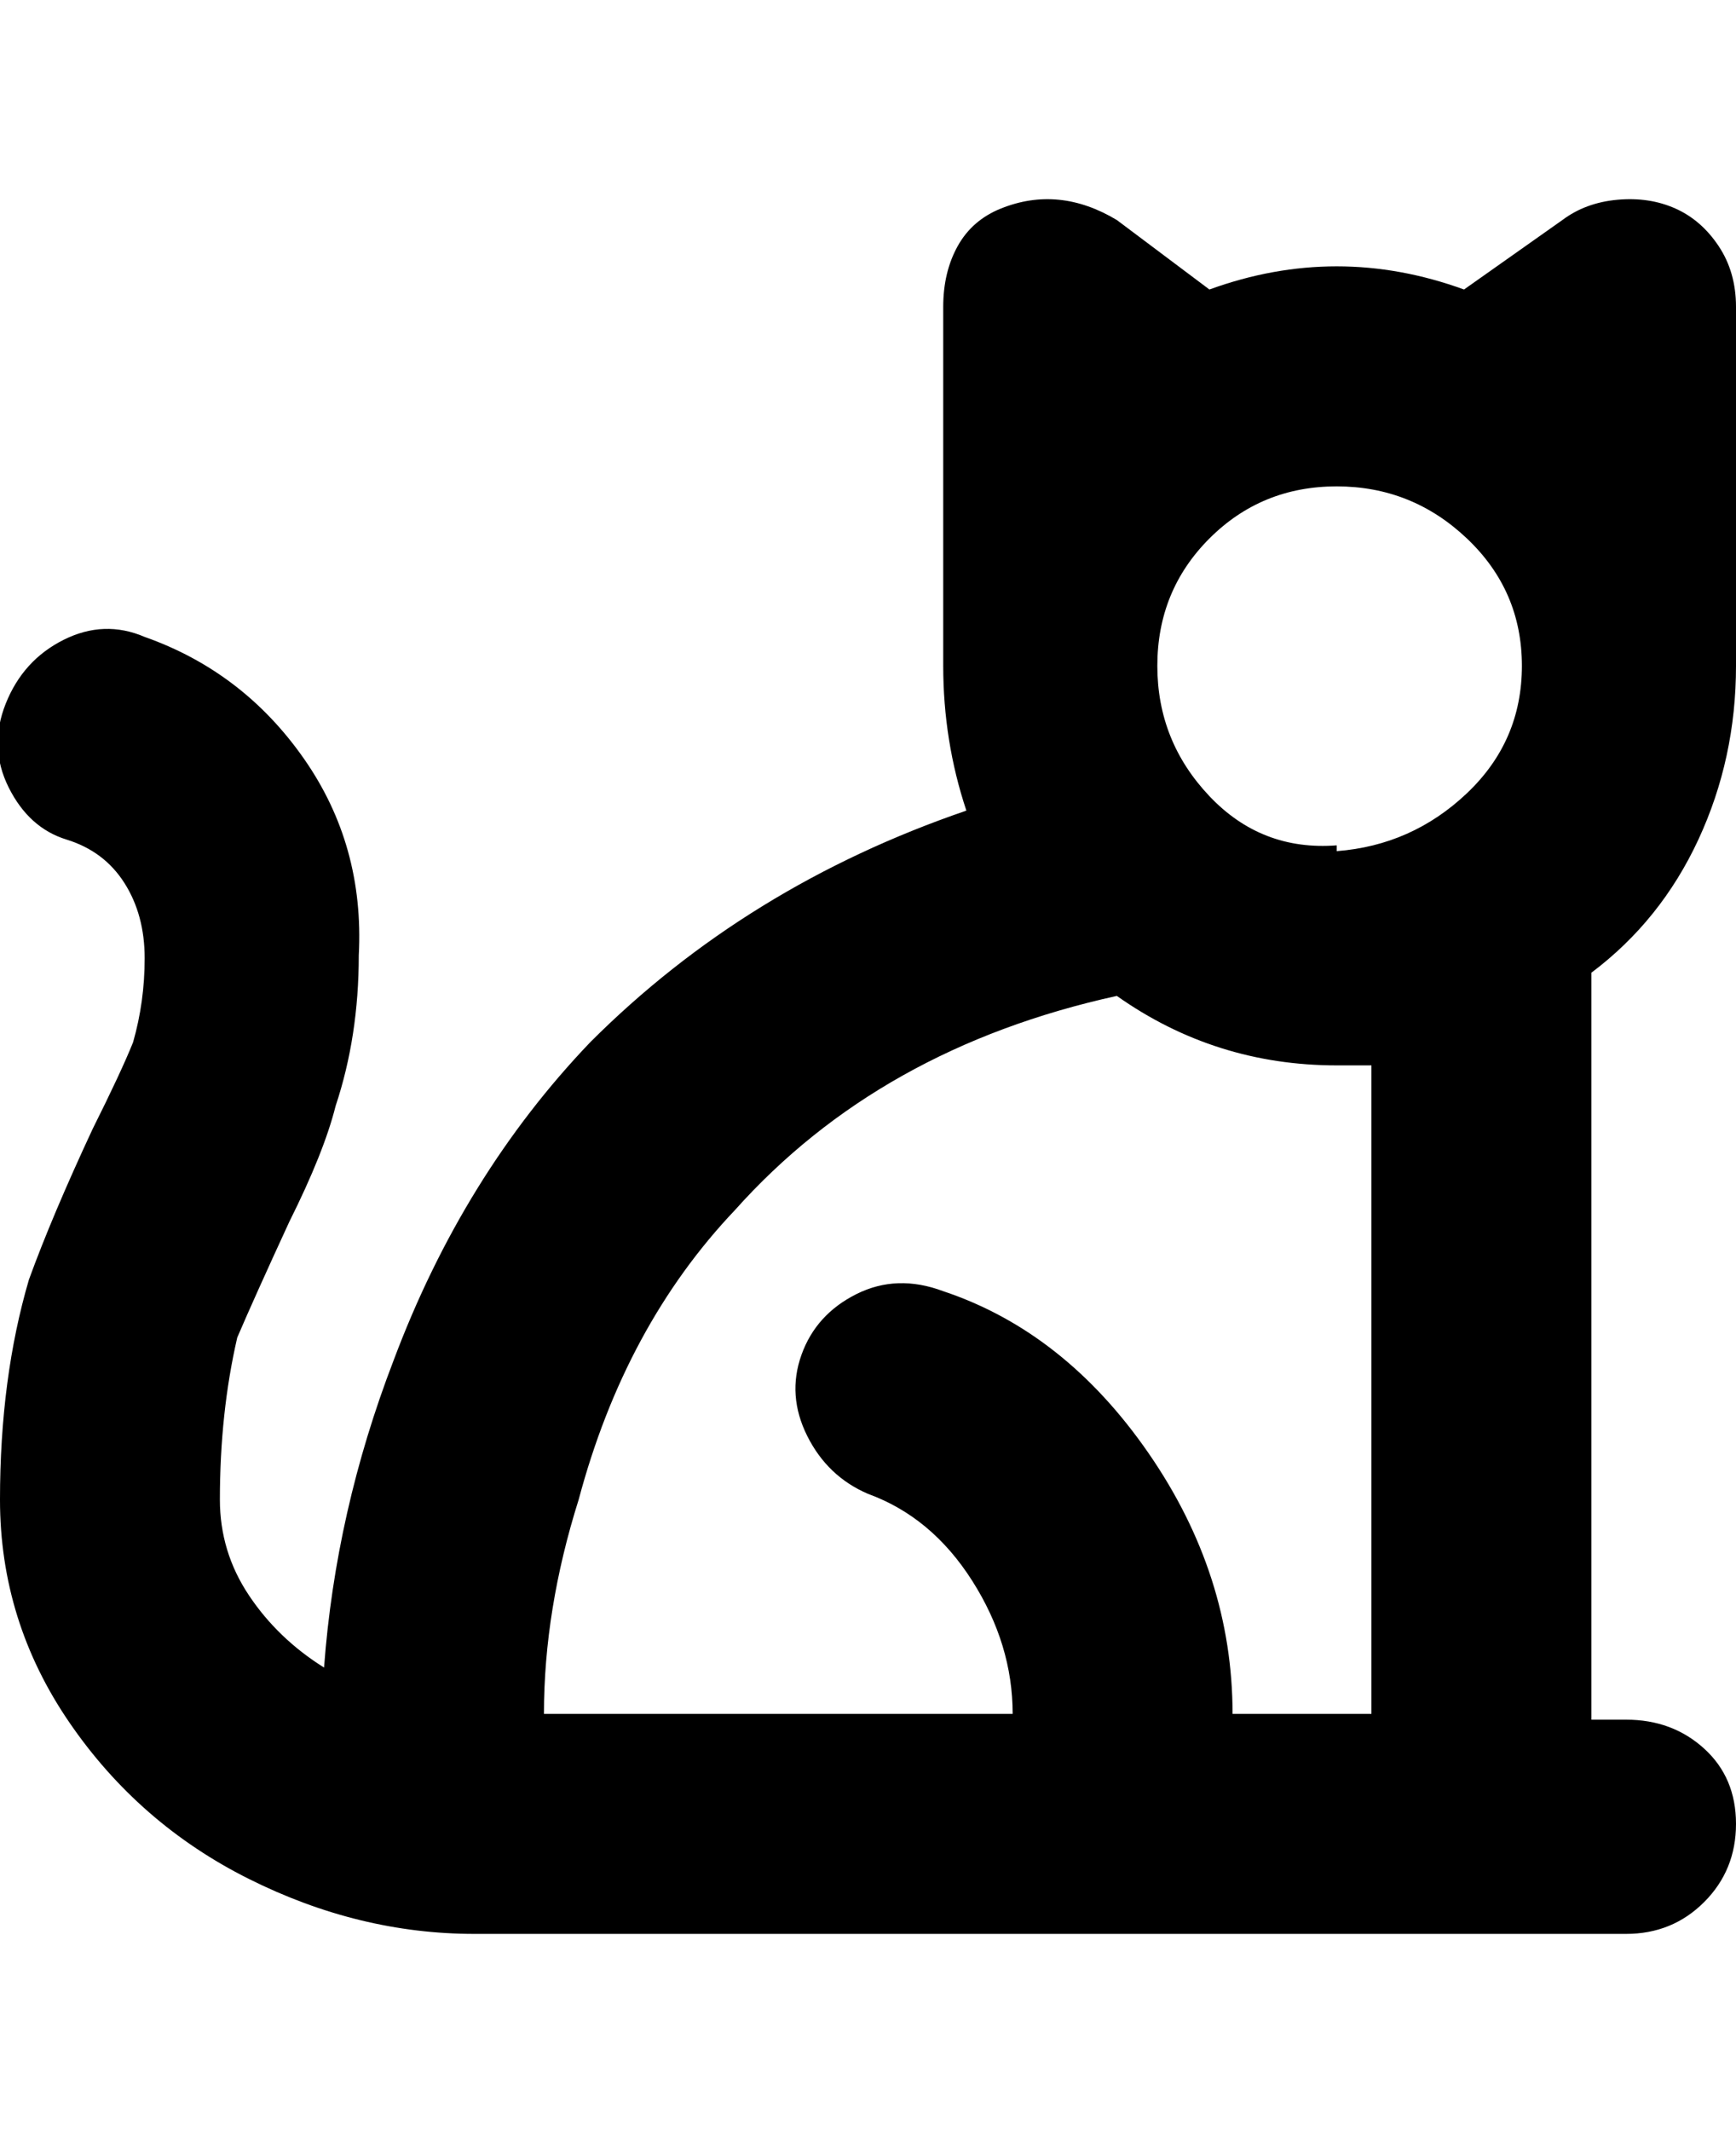 <svg viewBox="0 0 300 368" xmlns="http://www.w3.org/2000/svg"><path d="M300 115V53q0-6-3-10.5t-7.5-6.5q-4.5-2-10-1.5T270 38l-17 12q-11-4-22-4t-22 4l-16-12q-5-3-10-3.5T173 36q-5 2-7.5 6.5T163 53v62q0 13 4 25-38 13-65 40-22 23-34 55-10 26-12 53-8-5-13-12.5T38 259q0-15 3-28 3-7 9-20 6-12 8-20 4-12 4-26 1-19-9.5-34T25 110q-7-3-14 .5t-10 11q-3 7.5.5 14.5t10 9q6.5 2 10 7.5t3.5 13q0 7.5-2 14.5-2 5-7 15-7 15-11 26-5 17-5 38t12 38.5q12 17.5 31 27t39 9.5h199q8 0 13.5-5.5T300 315q0-8-5.5-13t-13.5-5h-6V168q12-9 18.5-23t6.5-30zm-62 181h-25q0-24-14.5-45T163 223q-8-3-15 .5t-9.5 10.5q-2.5 7 1 14t10.5 10q11 4 18 15t7 23H94q0-18 6-37 8-30 27-50 25-28 66-37 17 12 38 12h6v112h1zm-7-150q-13 1-22-8.5t-9-22.5q0-13 9-22t22-9q13 0 22.5 9t9.5 22q0 13-9.5 22T231 147v-1z"/></svg>